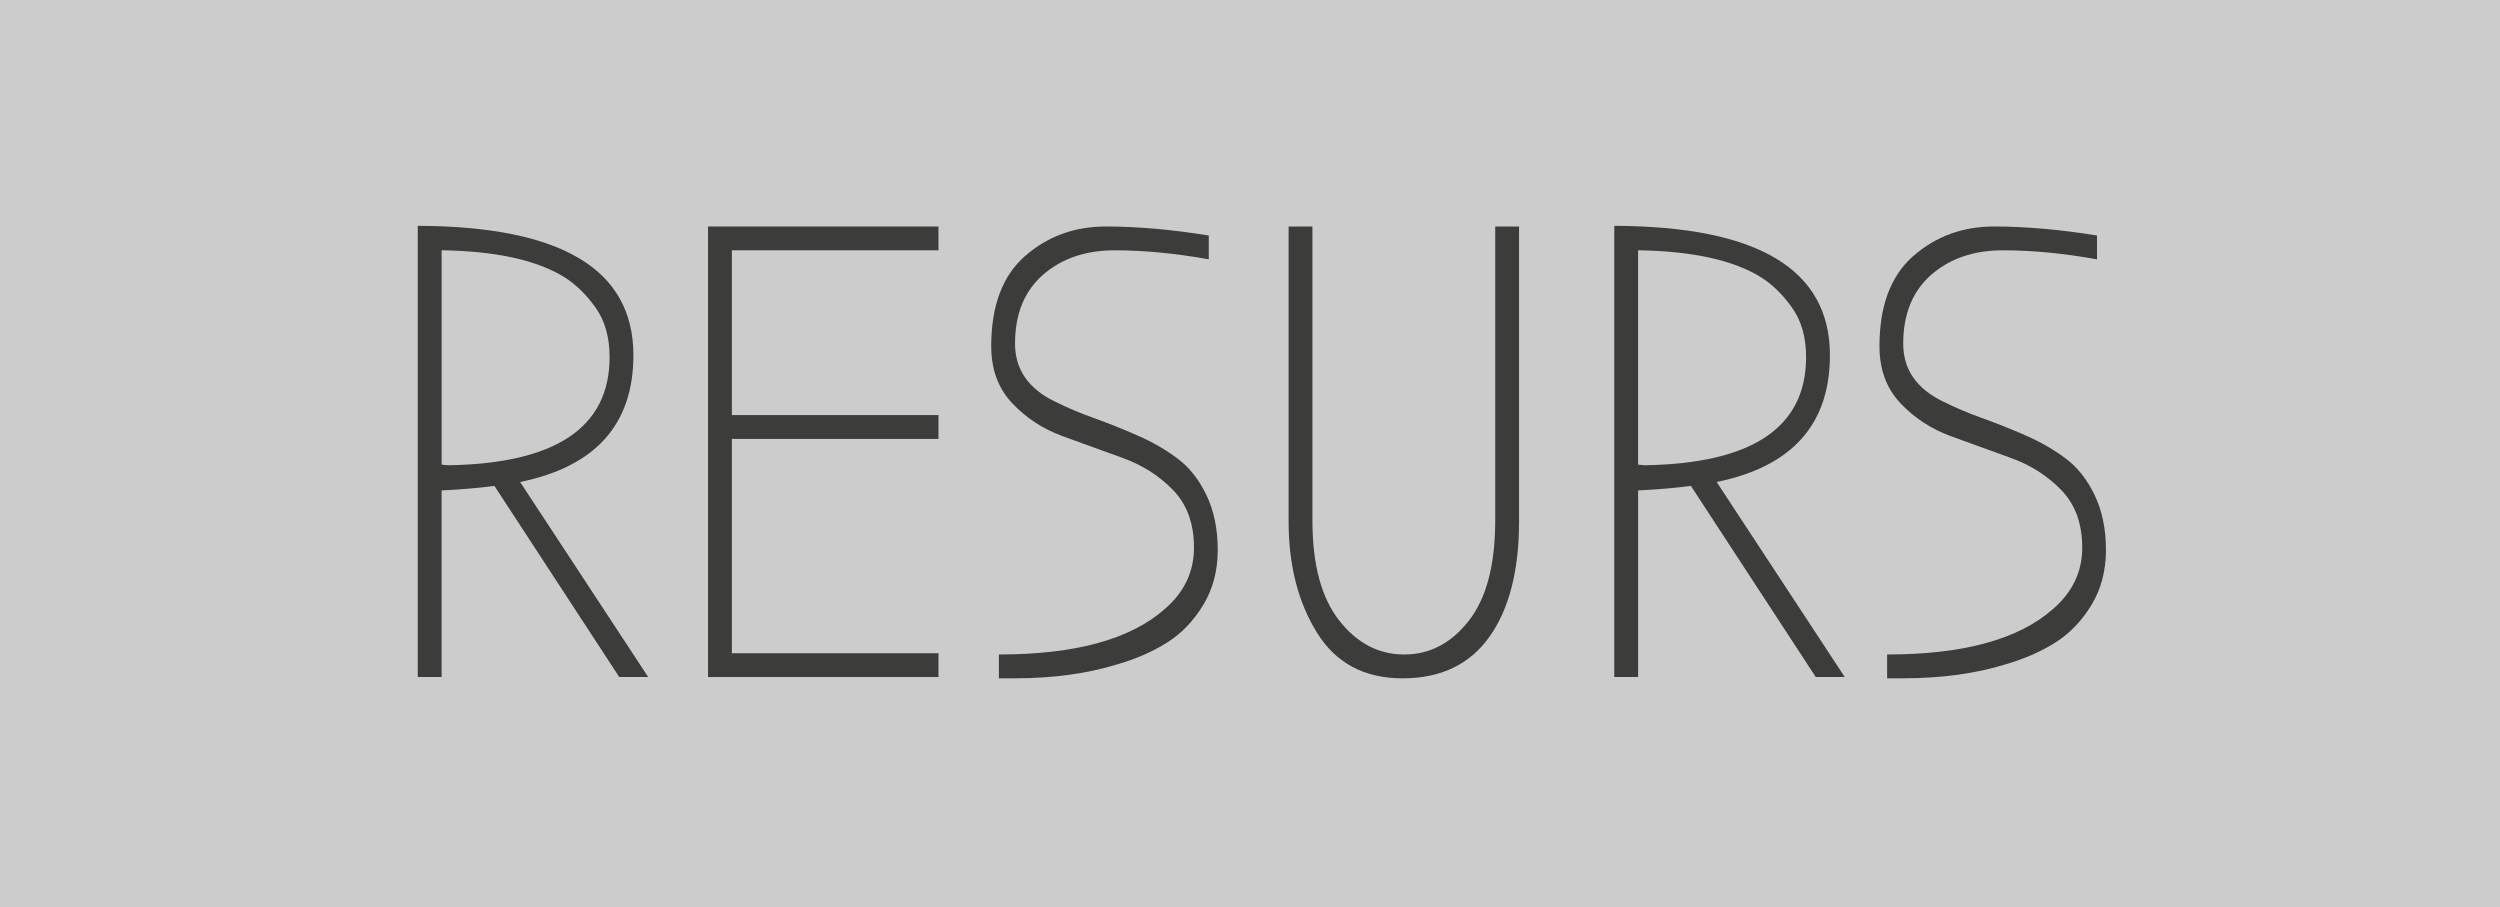 <?xml version="1.0" encoding="utf-8"?>
<!-- Generator: Adobe Illustrator 15.0.2, SVG Export Plug-In . SVG Version: 6.00 Build 0)  -->
<!DOCTYPE svg PUBLIC "-//W3C//DTD SVG 1.1//EN" "http://www.w3.org/Graphics/SVG/1.1/DTD/svg11.dtd">
<svg version="1.1" id="Lager_1" xmlns="http://www.w3.org/2000/svg" xmlns:xlink="http://www.w3.org/1999/xlink" x="0px" y="0px"
	 width="93.586px" height="33.953px" viewBox="0 0 93.586 33.953" enable-background="new 0 0 93.586 33.953" xml:space="preserve">
<rect x="0" y="0" width="93.586" height="33.953" fill="#808080" stroke="none"/>
<g>
	<rect opacity="0.6" fill="#FFFFFF" width="93.586" height="33.953"/>
	<g>
		<path fill="#3C3C3B" d="M24.265,25.344h-1.084l-4.674-7.156c-0.594,0.081-1.253,0.137-1.976,0.17v6.986h-0.892V8.454
			c5.381,0.017,8.072,1.63,8.072,4.843c0,2.586-1.414,4.168-4.241,4.746L24.265,25.344z M16.531,17.393l0.241,0.024
			c4.032-0.063,6.048-1.413,6.048-4.048c0-0.738-0.173-1.354-0.518-1.844c-0.346-0.489-0.735-0.871-1.168-1.145
			c-1.028-0.642-2.562-0.979-4.602-1.012V17.393z"/>
		<path fill="#3C3C3B" d="M26.505,25.344V8.479h8.626v0.891h-7.734v6.168h7.734v0.893h-7.734v8.023h7.734v0.891H26.505z"/>
		<path fill="#3C3C3B" d="M43.612,22.79c0.723-0.626,1.084-1.39,1.084-2.288c0-0.9-0.261-1.619-0.783-2.157
			c-0.522-0.538-1.153-0.939-1.892-1.204c-0.739-0.266-1.481-0.534-2.229-0.808c-0.747-0.272-1.382-0.687-1.903-1.241
			c-0.522-0.554-0.783-1.265-0.783-2.133c0-1.509,0.421-2.633,1.265-3.373c0.844-0.738,1.852-1.107,3.024-1.107
			s2.458,0.112,3.855,0.337v0.892c-1.253-0.225-2.426-0.338-3.518-0.338s-1.988,0.306-2.687,0.916
			c-0.699,0.611-1.048,1.47-1.048,2.578c0,0.964,0.498,1.687,1.494,2.168c0.45,0.226,0.943,0.434,1.482,0.627
			c0.538,0.193,1.08,0.41,1.626,0.65c0.546,0.241,1.04,0.526,1.481,0.855c0.442,0.33,0.803,0.787,1.084,1.373
			c0.281,0.587,0.421,1.27,0.421,2.049s-0.181,1.466-0.542,2.06c-0.361,0.595-0.807,1.061-1.337,1.397
			c-0.53,0.338-1.148,0.611-1.855,0.819c-1.141,0.354-2.426,0.53-3.855,0.53h-0.603v-0.892
			C40.255,24.501,42.327,23.932,43.612,22.79z"/>
		<path fill="#3C3C3B" d="M55.756,23.838c-0.738,1.037-1.823,1.555-3.252,1.555c-1.431,0-2.498-0.57-3.205-1.711
			s-1.061-2.529-1.061-4.168V8.479h0.892v11.011c0,1.639,0.333,2.884,1,3.735s1.478,1.276,2.434,1.276s1.763-0.422,2.421-1.265
			c0.659-0.844,0.988-2.092,0.988-3.747V8.479h0.892v11.035C56.864,21.361,56.494,22.803,55.756,23.838z"/>
		<path fill="#3C3C3B" d="M69.057,25.344h-1.085l-4.675-7.156c-0.594,0.081-1.252,0.137-1.975,0.17v6.986H60.43V8.454
			c5.381,0.017,8.072,1.63,8.072,4.843c0,2.586-1.414,4.168-4.24,4.746L69.057,25.344z M61.322,17.393l0.24,0.024
			c4.031-0.063,6.048-1.413,6.048-4.048c0-0.738-0.173-1.354-0.519-1.844c-0.346-0.489-0.734-0.871-1.168-1.145
			c-1.028-0.642-2.562-0.979-4.602-1.012V17.393z"/>
		<path fill="#3C3C3B" d="M76.862,22.79c0.723-0.626,1.085-1.39,1.085-2.288c0-0.9-0.262-1.619-0.783-2.157
			c-0.523-0.538-1.153-0.939-1.893-1.204c-0.738-0.266-1.48-0.534-2.229-0.808c-0.746-0.272-1.381-0.687-1.902-1.241
			c-0.523-0.554-0.783-1.265-0.783-2.133c0-1.509,0.421-2.633,1.264-3.373c0.844-0.738,1.852-1.107,3.024-1.107
			s2.458,0.112,3.855,0.337v0.892c-1.253-0.225-2.426-0.338-3.519-0.338c-1.092,0-1.987,0.306-2.686,0.916
			c-0.699,0.611-1.049,1.47-1.049,2.578c0,0.964,0.498,1.687,1.494,2.168c0.449,0.226,0.943,0.434,1.482,0.627
			c0.537,0.193,1.08,0.41,1.626,0.65c0.546,0.241,1.04,0.526,1.481,0.855c0.441,0.33,0.803,0.787,1.084,1.373
			c0.281,0.587,0.422,1.27,0.422,2.049s-0.181,1.466-0.542,2.06c-0.361,0.595-0.808,1.061-1.337,1.397
			c-0.53,0.338-1.148,0.611-1.855,0.819c-1.141,0.354-2.426,0.53-3.855,0.53h-0.602v-0.892
			C73.505,24.501,75.577,23.932,76.862,22.79z"/>
	</g>
</g>
</svg>
